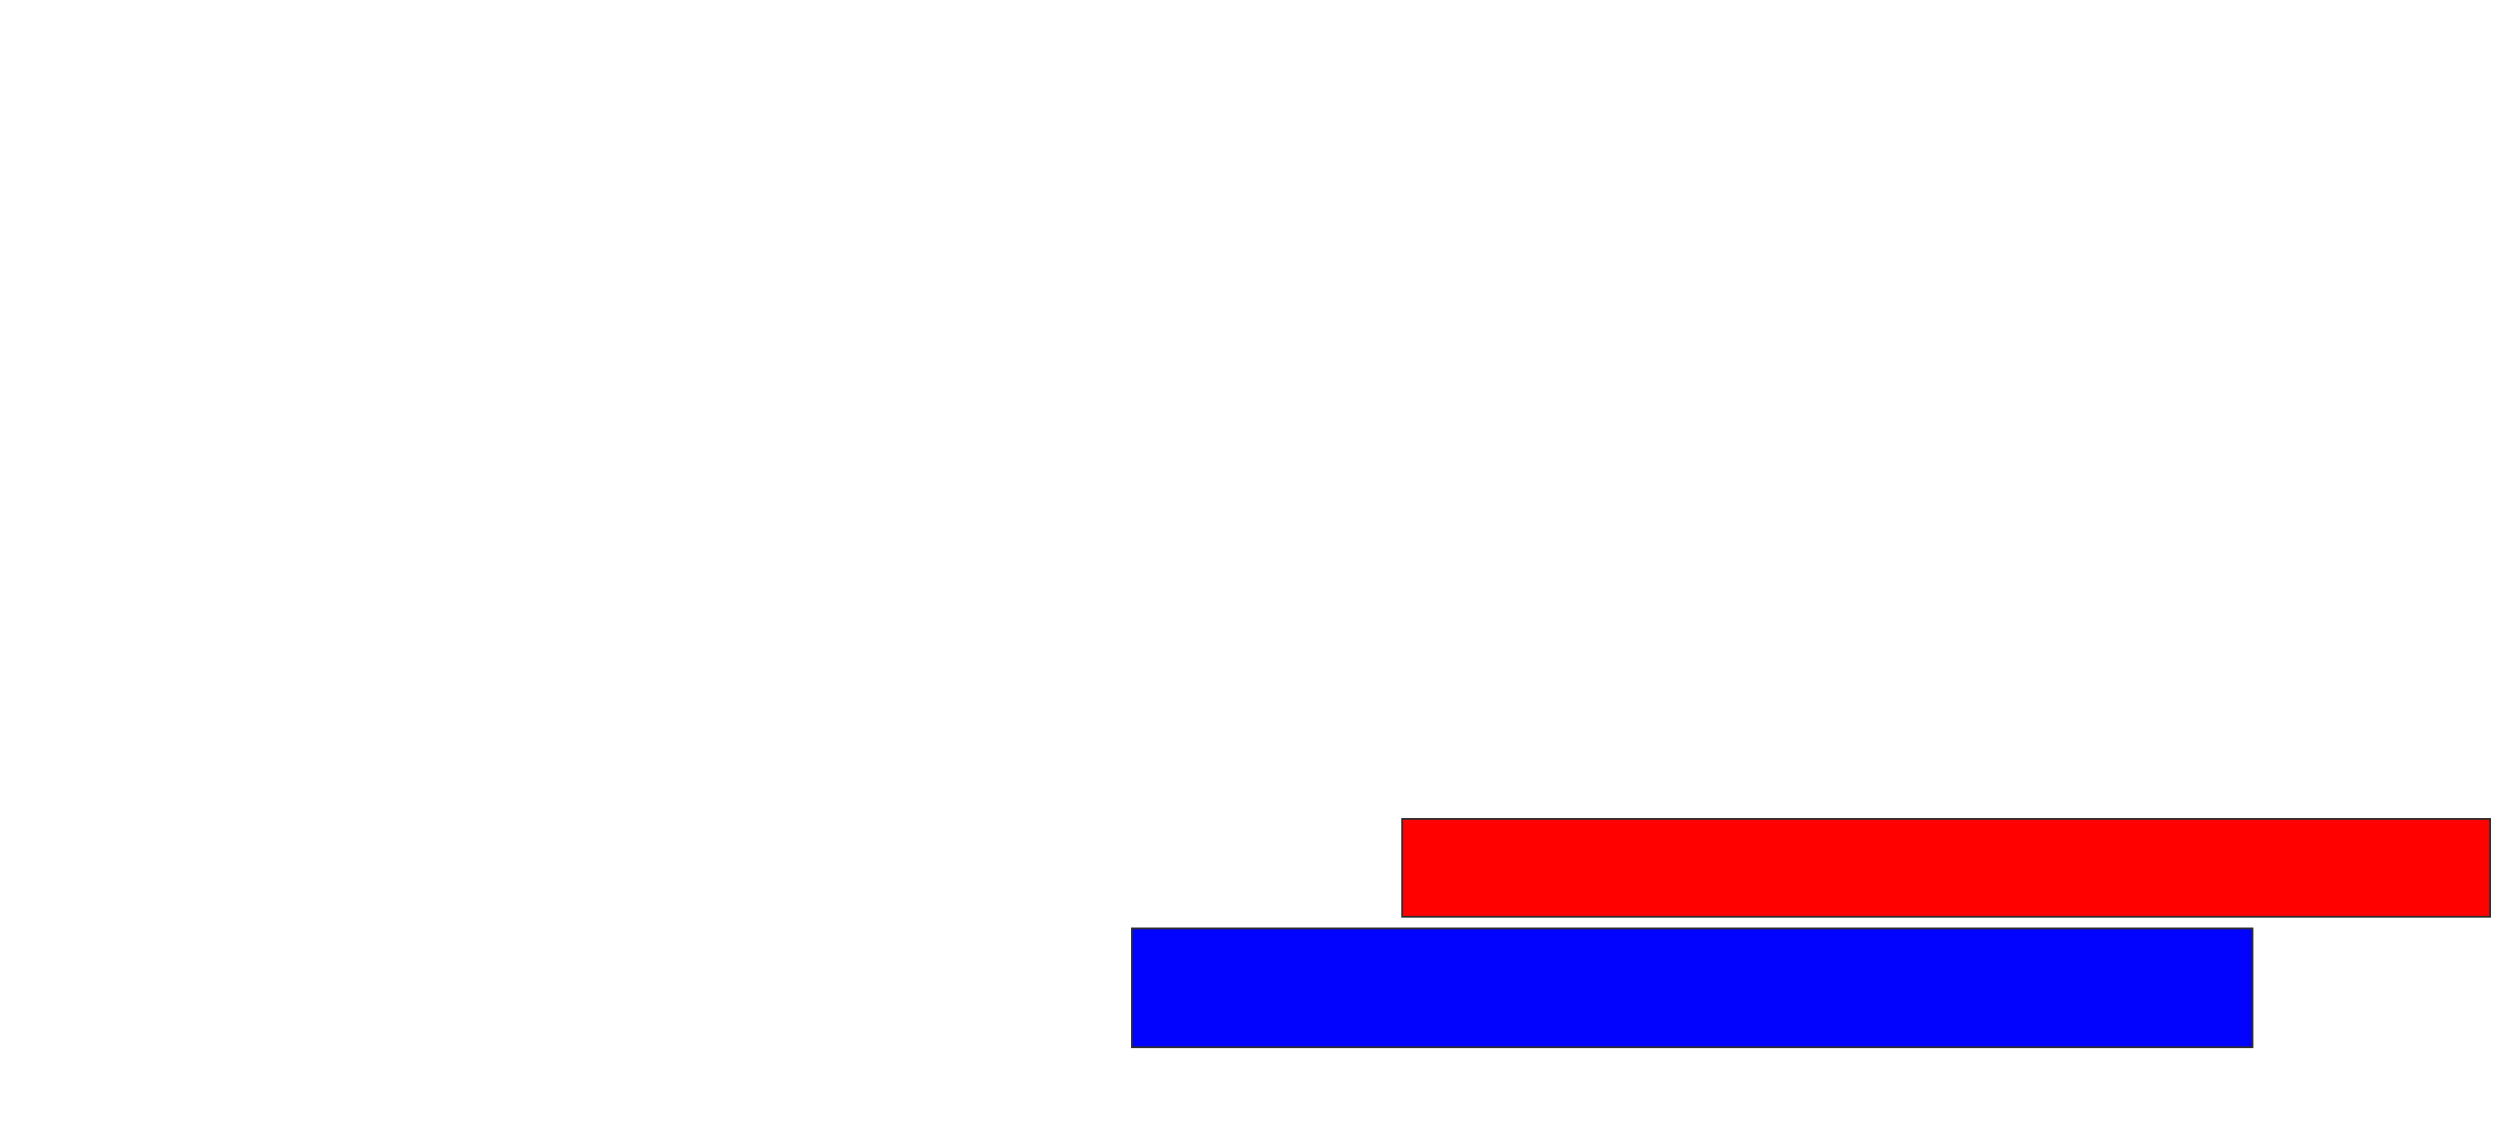 <svg xmlns="http://www.w3.org/2000/svg" width="1412" height="648">
 <!-- Created with Image Occlusion Enhanced -->
 <g>
  <title>Labels</title>
 </g>
 <g>
  <title>Masks</title>
  <rect id="b3beff9e764c4f119445815394278543-ao-1" height="55.263" width="614.474" y="462.526" x="791.947" stroke="#2D2D2D" fill="#ff0200" class="qshape"/>
  <rect id="b3beff9e764c4f119445815394278543-ao-2" height="67.105" width="632.895" y="524.368" x="639.316" stroke="#2D2D2D" fill="#0203ff"/>
 </g>
</svg>